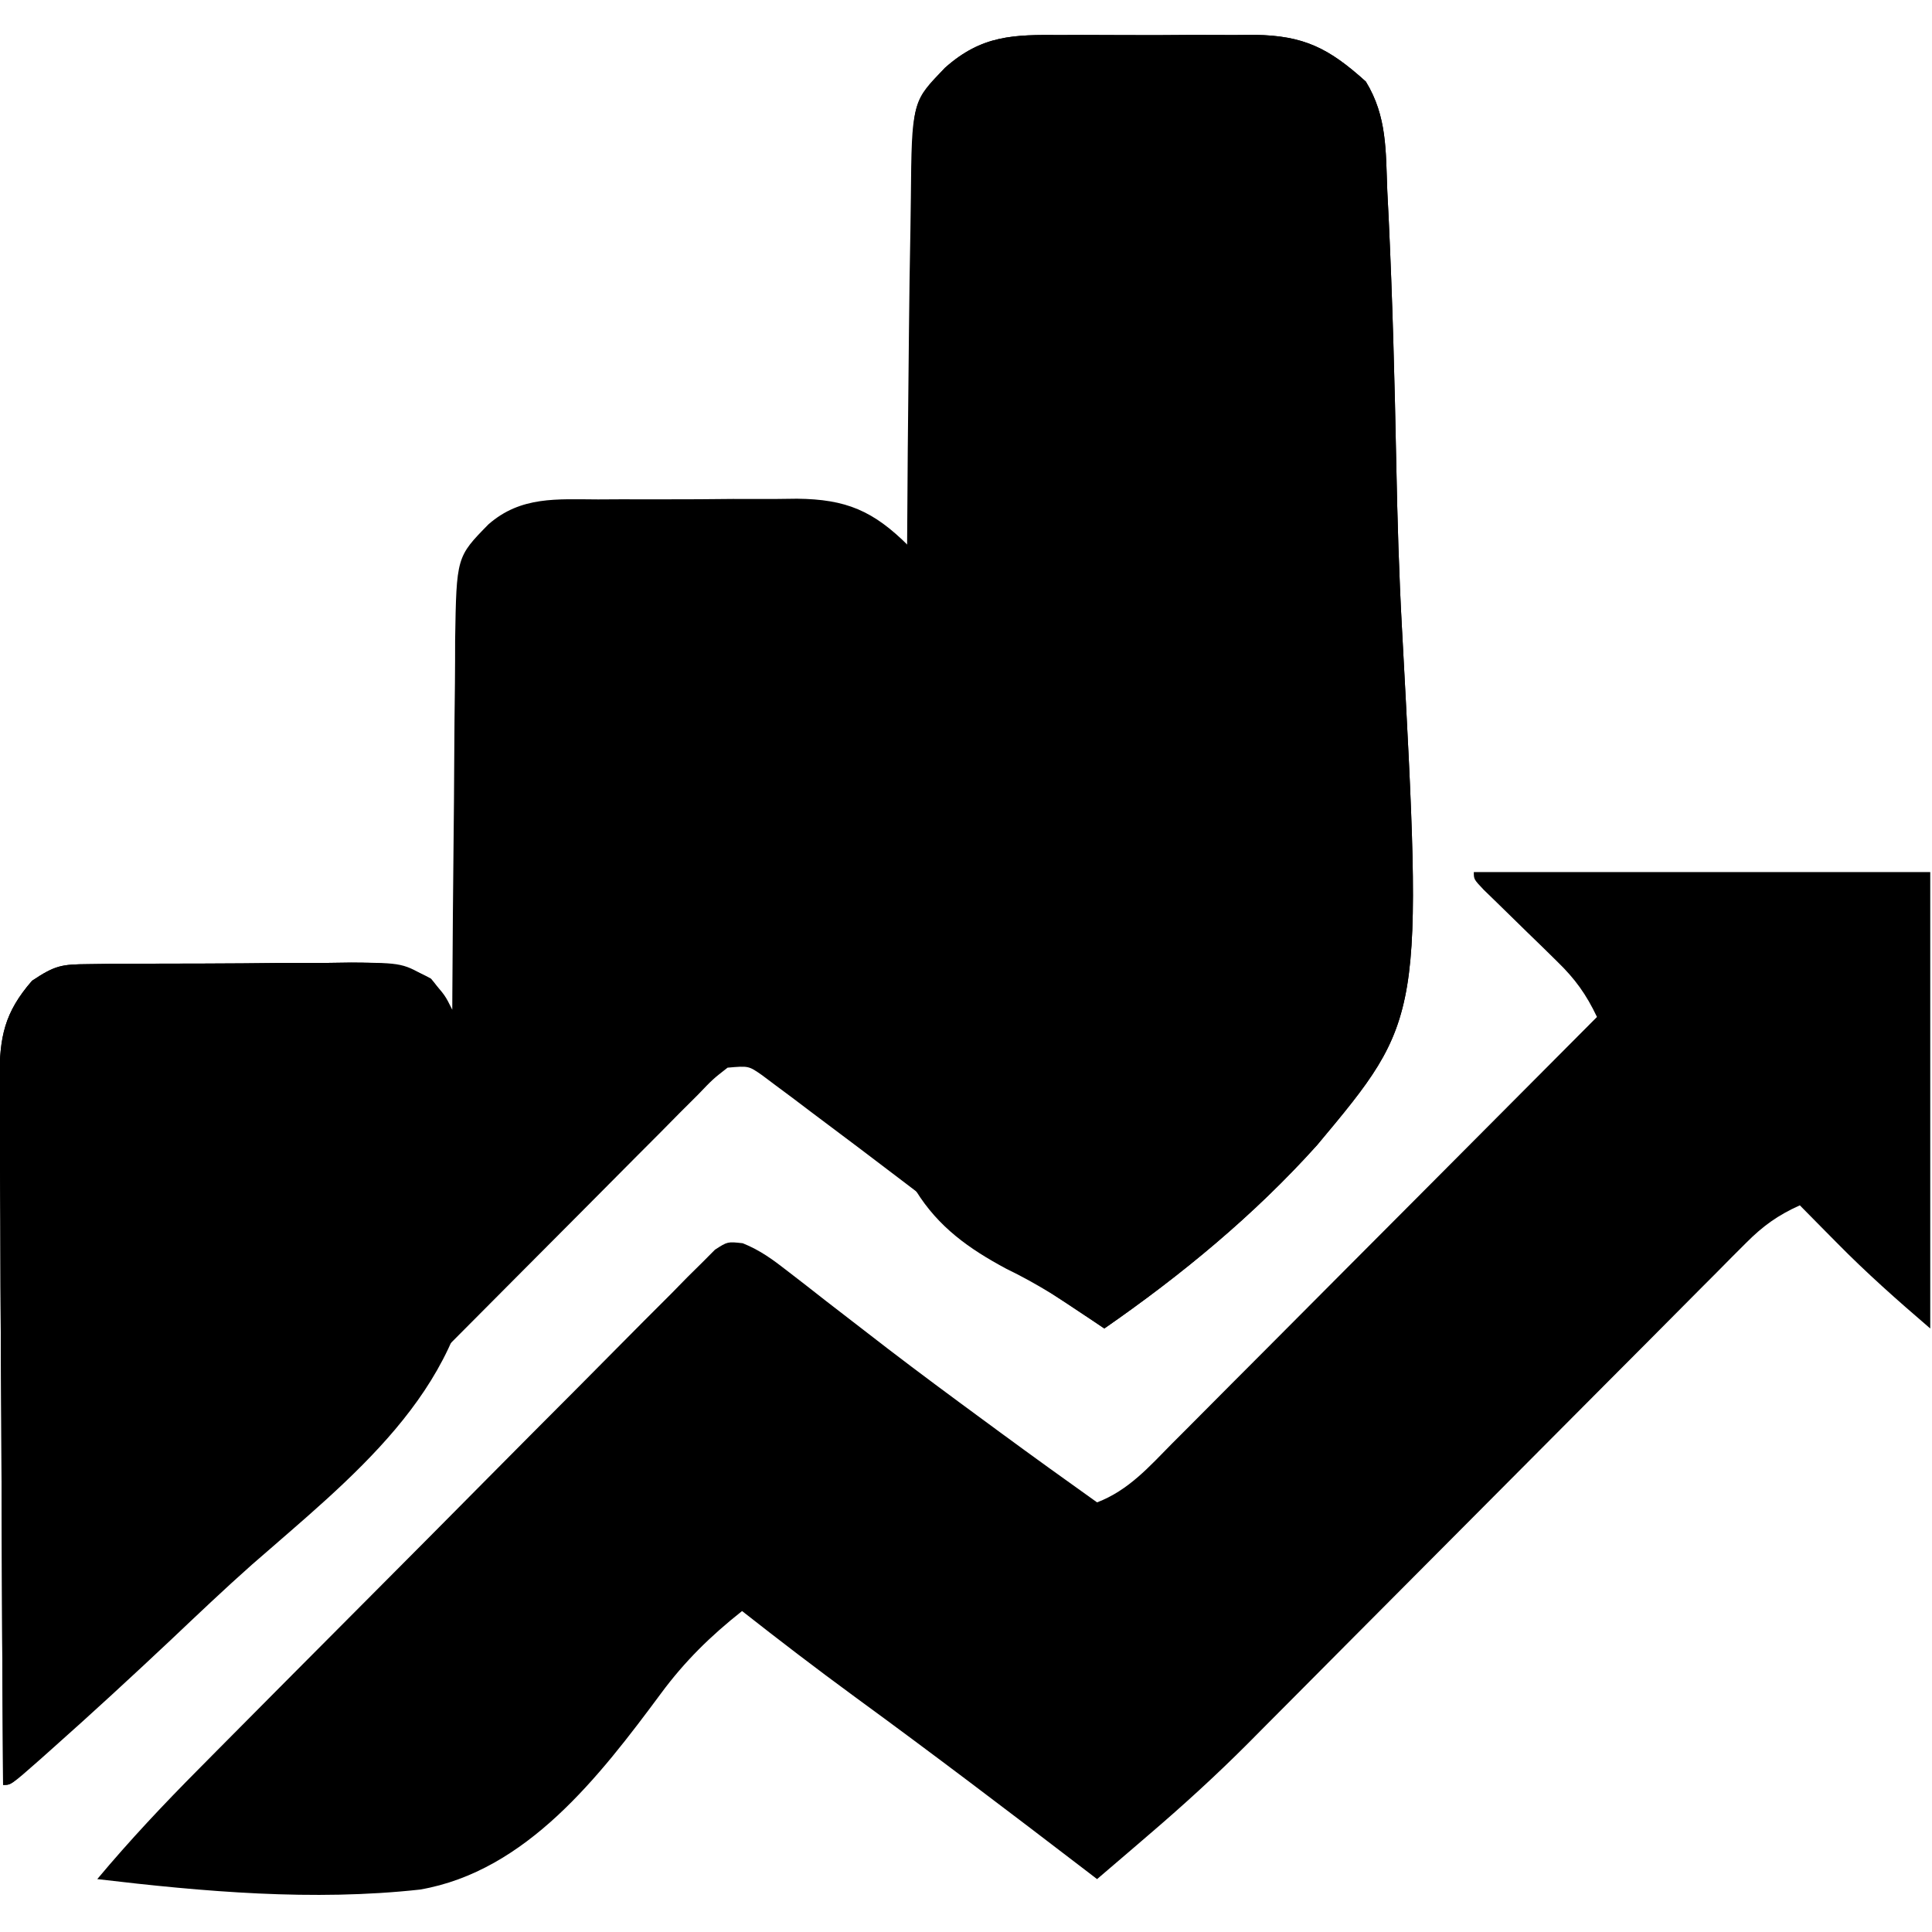 <?xml version="1.0" encoding="UTF-8" standalone="no"?>
<svg version="1.1" width="32" height="32" id="svg5" xmlns="http://www.w3.org/2000/svg" xmlns:svg="http://www.w3.org/2000/svg">
  <defs id="defs5" />
  <g id="g5" transform="matrix(0.12,0,0,0.12,-13.989,-13.876)">
    <path d="m 0,0 c 0.954,-0.004 1.908,-0.008 2.891,-0.012 2.01,-0.003 4.021,0.005 6.031,0.021 C 11.99,0.031 15.057,0.01 18.125,-0.016 20.083,-0.013 22.042,-0.008 24,0 c 1.369,-0.012 1.369,-0.012 2.766,-0.025 6.809,0.1 10.236,1.85 15.332,6.449 2.939,4.8 2.74,9.561 2.959,15.097 0.062,1.217 0.123,2.435 0.187,3.689 0.536,11.327 0.833,22.666 1.054,34.004 0.15,7.594 0.371,15.171 0.789,22.756 2.903,53.762 2.903,53.762 -11.732,71.261 C 26.675,162.889 16.655,171.144 6,178.531 4.555,177.572 3.11,176.612 1.665,175.652 0.861,175.117 0.056,174.583 -0.773,174.032 -3.181,172.41 -5.507,170.712 -7.805,168.938 c -0.822,-0.632 -1.644,-1.263 -2.491,-1.914 -0.851,-0.657 -1.703,-1.315 -2.58,-1.992 -1.838,-1.407 -3.676,-2.813 -5.516,-4.219 -0.926,-0.708 -1.852,-1.415 -2.807,-2.145 -4.46,-3.4 -8.934,-6.781 -13.428,-10.137 -0.799,-0.605 -1.598,-1.21 -2.421,-1.834 -0.74,-0.55 -1.48,-1.1 -2.243,-1.666 -0.97,-0.727 -0.97,-0.727 -1.959,-1.469 -1.844,-1.285 -1.844,-1.285 -4.751,-1.031 -2.028,1.582 -2.028,1.582 -4.112,3.758 -0.836,0.833 -1.671,1.666 -2.532,2.524 -0.913,0.926 -1.827,1.851 -2.768,2.805 -0.974,0.976 -1.948,1.951 -2.923,2.926 -2.649,2.652 -5.289,5.314 -7.927,7.977 -2.758,2.78 -5.525,5.552 -8.291,8.324 -5.239,5.254 -10.471,10.514 -15.7,15.778 -9.371,9.433 -18.755,18.854 -28.141,28.273 -3.297,3.309 -6.591,6.621 -9.882,9.935 -2.043,2.057 -4.088,4.111 -6.133,6.165 -1.408,1.415 -2.813,2.833 -4.218,4.251 -1.245,1.25 -1.245,1.25 -2.515,2.524 -1.088,1.095 -1.088,1.095 -2.198,2.212 C -145,241.531 -145,241.531 -146,241.531 c -0.093,-13.587 -0.164,-27.173 -0.207,-40.76 -0.021,-6.309 -0.049,-12.618 -0.095,-18.926 -0.043,-6.088 -0.067,-12.177 -0.078,-18.265 -0.007,-2.323 -0.022,-4.646 -0.043,-6.968 -0.029,-3.254 -0.033,-6.506 -0.031,-9.76 -0.014,-0.96 -0.029,-1.921 -0.044,-2.91 0.035,-5.636 0.647,-8.987 4.498,-13.41 3.204,-2.136 4.071,-2.257 7.759,-2.291 1.447,-0.019 1.447,-0.019 2.923,-0.039 1.041,-0.002 2.081,-0.004 3.153,-0.007 1.607,-0.01 1.607,-0.01 3.247,-0.02 2.268,-0.01 4.536,-0.015 6.804,-0.015 3.468,-0.004 6.935,-0.041 10.402,-0.079 2.203,-0.006 4.406,-0.01 6.609,-0.012 1.037,-0.014 2.073,-0.029 3.141,-0.044 7.206,0.046 7.206,0.046 11.092,2.408 C -85,132.531 -85,132.531 -84,134.531 c 0.004,-0.751 0.007,-1.502 0.011,-2.275 0.038,-7.092 0.095,-14.183 0.173,-21.274 0.039,-3.645 0.072,-7.29 0.087,-10.936 0.015,-3.521 0.05,-7.042 0.097,-10.562 0.022,-1.991 0.024,-3.981 0.026,-5.972 C -83.42,72.034 -83.42,72.034 -79,67.531 c 4.487,-3.916 9.461,-3.451 15.121,-3.434 1.466,-0.008 1.466,-0.008 2.962,-0.016 2.063,-0.006 4.127,-0.005 6.19,0.003 3.15,0.009 6.298,-0.02 9.447,-0.052 2.008,-0.002 4.017,-10e-4 6.025,0.002 1.407,-0.017 1.407,-0.017 2.841,-0.034 6.772,0.072 10.529,1.647 15.412,6.53 0.004,-0.738 0.007,-1.477 0.011,-2.237 0.038,-6.974 0.095,-13.947 0.173,-20.921 0.039,-3.585 0.072,-7.169 0.087,-10.754 0.015,-3.463 0.05,-6.925 0.097,-10.387 0.022,-1.957 0.024,-3.915 0.026,-5.872 C -20.42,9.058 -20.42,9.058 -16,4.531 -10.908,-0.012 -6.5,-0.058 0,0 Z" fill="#F8BE16" transform="translate(263,120.469)" id="path2" style="fill:#000000" />
    <path d="m 0,0 c 20.79,0 41.58,0 63,0 0,20.79 0,41.58 0,63 C 58.492,59.136 54.202,55.339 50.062,51.125 49.323,50.379 49.323,50.379 48.568,49.617 47.377,48.414 46.188,47.207 45,46 c -2.995,1.345 -5.078,2.831 -7.388,5.155 -0.65,0.649 -1.3,1.298 -1.97,1.966 -0.702,0.711 -1.405,1.422 -2.129,2.155 -1.123,1.125 -1.123,1.125 -2.268,2.272 -2.477,2.483 -4.946,4.973 -7.416,7.463 -1.723,1.73 -3.447,3.459 -5.172,5.187 -4.545,4.558 -9.085,9.122 -13.623,13.688 -7.248,7.291 -14.502,14.575 -21.76,21.856 -2.528,2.538 -5.053,5.08 -7.577,7.622 -1.564,1.57 -3.127,3.141 -4.691,4.711 -0.694,0.701 -1.389,1.402 -2.104,2.124 C -35.564,124.677 -40.194,128.894 -45,133 c -0.675,0.581 -1.351,1.161 -2.047,1.76 -1.649,1.416 -3.301,2.829 -4.953,4.24 -0.537,-0.411 -1.073,-0.823 -1.626,-1.247 C -64.186,129.666 -74.773,121.625 -85.517,113.783 -90.755,109.951 -95.897,106.009 -101,102 c -4.348,3.439 -7.927,6.946 -11.217,11.406 -8.457,11.402 -18.528,24.496 -33.226,27.036 -14.781,1.628 -29.839,0.3 -44.557,-1.442 4.459,-5.33 9.155,-10.319 14.053,-15.246 0.784,-0.793 1.569,-1.585 2.377,-2.402 2.575,-2.599 5.154,-5.195 7.734,-7.789 0.883,-0.888 1.766,-1.777 2.676,-2.692 3.708,-3.729 7.416,-7.456 11.129,-11.18 5.308,-5.324 10.607,-10.656 15.894,-16 4.178,-4.221 8.369,-8.428 12.565,-12.63 1.782,-1.788 3.559,-3.581 5.332,-5.378 2.47,-2.502 4.956,-4.988 7.446,-7.47 0.734,-0.75 1.467,-1.5 2.223,-2.273 0.678,-0.67 1.357,-1.34 2.056,-2.03 0.586,-0.589 1.172,-1.178 1.775,-1.785 C -103,51 -103,51 -100.91,51.233 c 2.411,0.968 4.178,2.273 6.227,3.872 0.838,0.647 1.675,1.295 2.539,1.962 0.893,0.7 1.787,1.399 2.708,2.12 1.888,1.46 3.778,2.918 5.668,4.375 0.958,0.74 1.917,1.48 2.904,2.242 4.373,3.35 8.801,6.623 13.241,9.883 0.765,0.563 1.53,1.126 2.319,1.706 C -60.896,80.631 -56.459,83.829 -52,87 c 4.368,-1.674 7.201,-4.935 10.421,-8.194 0.635,-0.634 1.269,-1.269 1.923,-1.922 2.093,-2.095 4.179,-4.196 6.266,-6.298 1.451,-1.455 2.903,-2.909 4.355,-4.363 3.818,-3.826 7.631,-7.658 11.442,-11.491 3.891,-3.911 7.788,-7.817 11.684,-11.723 C 1.732,35.344 9.368,27.674 17,20 15.513,16.881 14.009,14.781 11.523,12.363 10.518,11.374 10.518,11.374 9.492,10.365 8.794,9.688 8.095,9.01 7.375,8.312 5.985,6.957 4.597,5.599 3.211,4.238 2.287,3.342 2.287,3.342 1.345,2.427 0,1 0,1 0,0 Z" fill="#287BE9" transform="translate(320,236)" id="path3" style="fill:#000000" />
    <path d="m 0,0 c 0.954,-0.004 1.908,-0.008 2.891,-0.012 2.01,-0.003 4.021,0.005 6.031,0.021 C 11.99,0.031 15.057,0.01 18.125,-0.016 20.083,-0.013 22.042,-0.008 24,0 c 1.369,-0.012 1.369,-0.012 2.766,-0.025 6.809,0.1 10.236,1.85 15.332,6.449 2.939,4.8 2.74,9.561 2.959,15.097 0.062,1.217 0.123,2.435 0.187,3.689 0.536,11.327 0.833,22.666 1.054,34.004 0.15,7.594 0.371,15.171 0.789,22.756 2.903,53.762 2.903,53.762 -11.732,71.261 C 26.675,162.889 16.655,171.144 6,178.531 5.454,178.153 4.908,177.776 4.346,177.387 0.476,174.751 -3.315,172.322 -7.534,170.285 -12.677,167.528 -16.879,164.552 -20,159.531 c -2.937,-9.974 -2.128,-20.911 -1.855,-31.208 0.092,-4.122 0.09,-8.244 0.099,-12.367 0.028,-6.913 0.119,-13.823 0.254,-20.735 0.173,-8.863 0.249,-17.724 0.293,-26.588 0.038,-7.642 0.111,-15.284 0.195,-22.926 0.017,-1.636 0.034,-3.271 0.049,-4.907 0.044,-4.658 0.107,-9.315 0.202,-13.973 0.026,-1.408 0.045,-2.817 0.058,-4.225 C -20.581,9.421 -20.581,9.421 -16,4.531 -10.908,-0.012 -6.5,-0.058 0,0 Z" fill="#3FAB5B" transform="translate(263,120.469)" id="path4" style="fill:#000000" />
    <path d="m 0,0 c 0.965,-0.013 1.929,-0.026 2.923,-0.039 1.041,-0.002 2.081,-0.004 3.153,-0.007 1.607,-0.01 1.607,-0.01 3.247,-0.02 2.268,-0.01 4.536,-0.015 6.804,-0.014 3.468,-0.004 6.935,-0.041 10.402,-0.079 2.203,-0.006 4.406,-0.01 6.609,-0.012 1.037,-0.014 2.073,-0.029 3.141,-0.044 4.357,0.028 7.179,0.067 11.029,2.221 7.663,9.062 6.517,26.741 5.935,37.986 -1.639,19.18 -17.051,30.993 -30.686,42.923 -3.809,3.379 -7.492,6.889 -11.19,10.387 -5.38,5.057 -10.801,10.06 -16.322,14.963 -0.576,0.514 -1.152,1.028 -1.746,1.557 -3.935,3.468 -3.935,3.468 -5.059,3.468 -0.093,-13.587 -0.164,-27.173 -0.207,-40.76 -0.021,-6.309 -0.049,-12.618 -0.095,-18.926 -0.043,-6.088 -0.067,-12.177 -0.078,-18.265 -0.007,-2.323 -0.022,-4.646 -0.043,-6.968 -0.029,-3.254 -0.033,-6.506 -0.031,-9.76 -0.014,-0.96 -0.029,-1.921 -0.044,-2.91 0.035,-5.636 0.647,-8.987 4.498,-13.41 C -4.555,0.154 -3.688,0.033 0,0 Z" fill="#E84F42" transform="translate(128.759,248.709)" id="path5" style="fill:#000000" />
  </g>
</svg>
